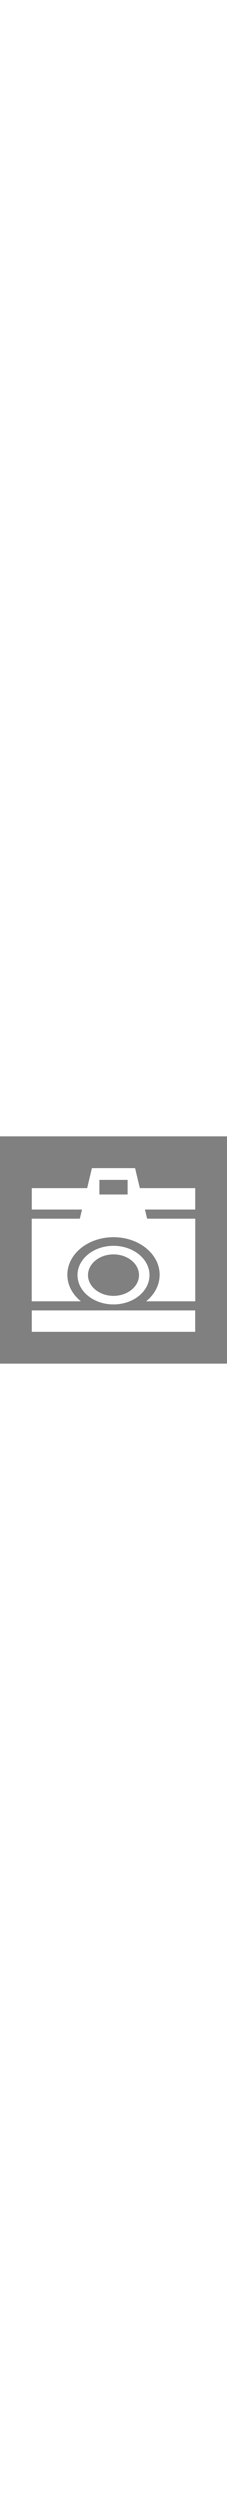 <?xml version="1.0" encoding="utf-8"?>
<!-- Generator: Adobe Illustrator 23.0.0, SVG Export Plug-In . SVG Version: 6.00 Build 0)  -->
<svg version="1.1" id="Capa_1" width="50" xmlns="http://www.w3.org/2000/svg" xmlns:xlink="http://www.w3.org/1999/xlink" x="0px" y="0px"
	 viewBox="0 0 550 550" style="enable-background:new 0 0 550 550;" xml:space="preserve">
<rect x="0" y="0" width="550" height="550" fill="#808080" stroke="none"/>
<style type="text/css">
	.st0{fill:#FFFFFF;stroke:#000000;stroke-width:10;stroke-miterlimit:10;}
	.st1{fill:#FFFFFF;}
</style>
<g>
	<g>
		<path class="st0" d="M275,207.1"/>
		<path class="st1" d="M275,264.9c-48.1,0-87.2,31.7-87.2,70.9s39,70.9,87.2,70.9s87.2-31.7,87.2-70.9S323.1,264.9,275,264.9z
			 M275,386c-34.1,0-61.8-22.5-61.8-50.2s27.7-50.2,61.8-50.2s61.8,22.5,61.8,50.2S309.1,386,275,386z"/>
		<path class="st1" d="M76.9,199.2v200H196c-20.4-16.5-32.8-39.2-32.8-64.3c0-50.2,50-90.9,111.8-90.9s111.8,40.7,111.8,90.9
			c0,25.1-12.5,48-32.8,64.3h119.1v-200L76.9,199.2L76.9,199.2z"/>
		<path class="st1" d="M473,125.3H338.8l-11.5-48.4H222.7l-11.5,48.4H77v51.8h121.7l-22,91.9c18.9-28.2,55.8-47.4,98.1-47.4
			s79.1,19.1,98.1,47.4l-21.7-91.9H473V125.3z M309.2,140.7h-68.4v-35.4h68.4V140.7z"/>
	</g>
	<rect x="77" y="421.2" class="st1" width="395.9" height="51.8"/>
</g>
</svg>
